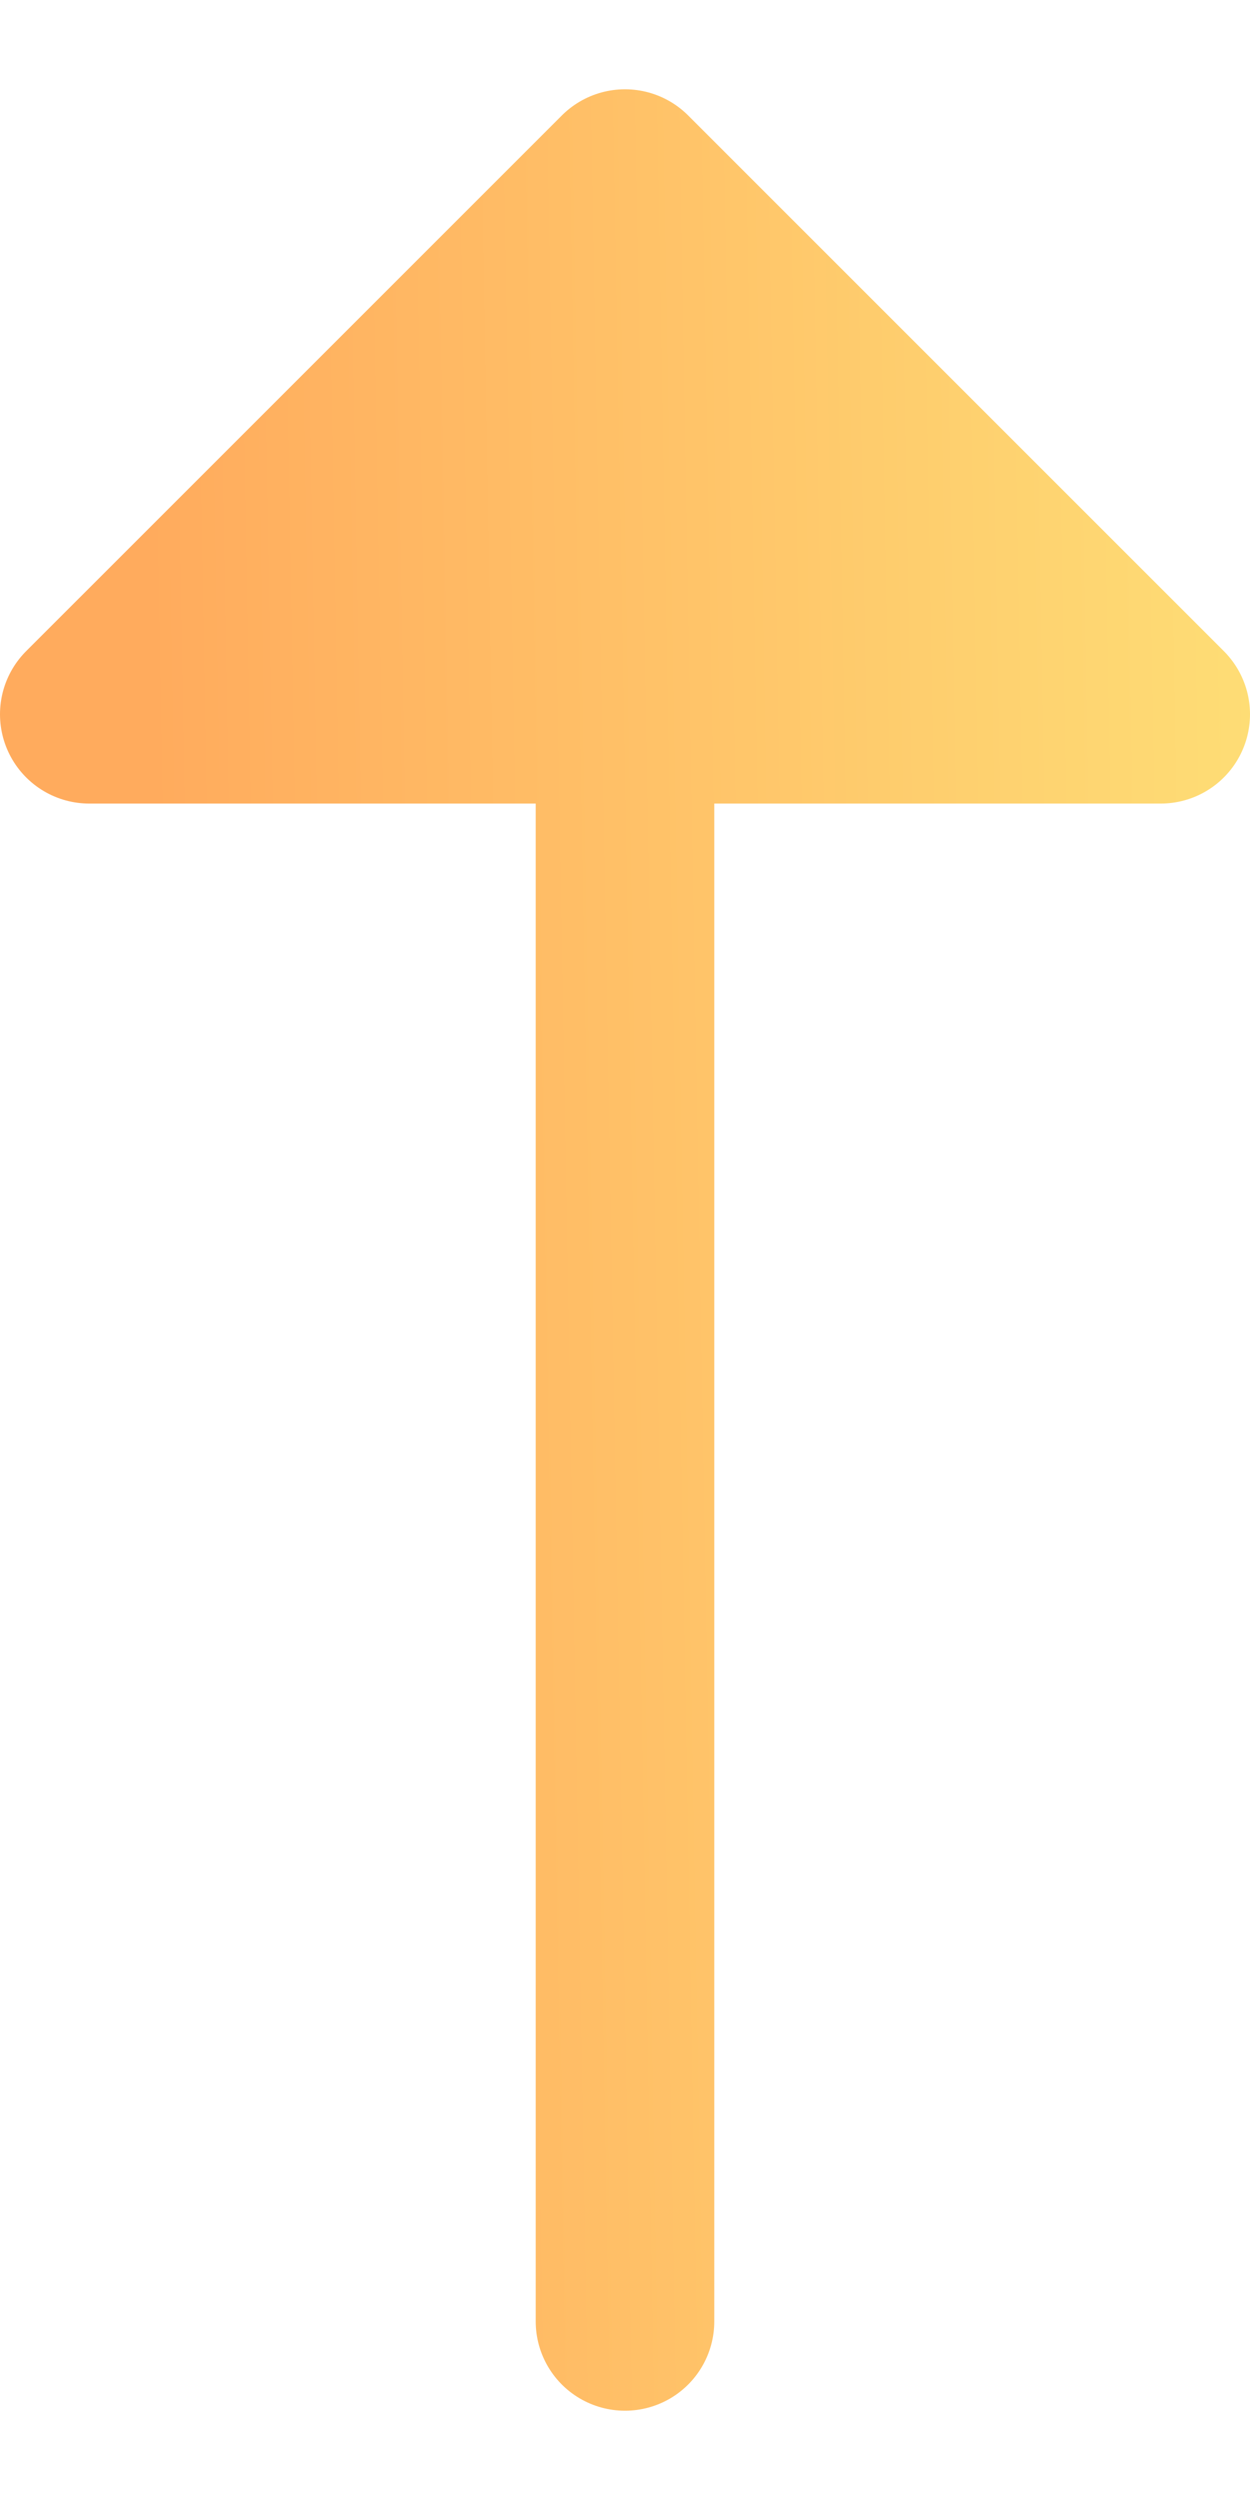 <svg width="7" height="14" viewBox="0 0 7 14" fill="none" xmlns="http://www.w3.org/2000/svg">
<path d="M3.5 1L0.5 4H3.5H6.5L3.5 1Z" fill="url(#paint0_linear_704_7173)"/>
<path d="M3.5 13V1M3.5 1L0.5 4H3.5H6.5L3.5 1Z" stroke="url(#paint1_linear_704_7173)" stroke-linecap="round" stroke-linejoin="round"/>
<defs>
<linearGradient id="paint0_linear_704_7173" x1="0.935" y1="9.593" x2="8.605" y2="9.456" gradientUnits="userSpaceOnUse">
<stop stop-color="#FFAB5D"/>
<stop offset="1" stop-color="#FEE97B"/>
</linearGradient>
<linearGradient id="paint1_linear_704_7173" x1="0.935" y1="9.593" x2="8.605" y2="9.456" gradientUnits="userSpaceOnUse">
<stop stop-color="#FFAB5D"/>
<stop offset="1" stop-color="#FEE97B"/>
</linearGradient>
</defs>
</svg>
